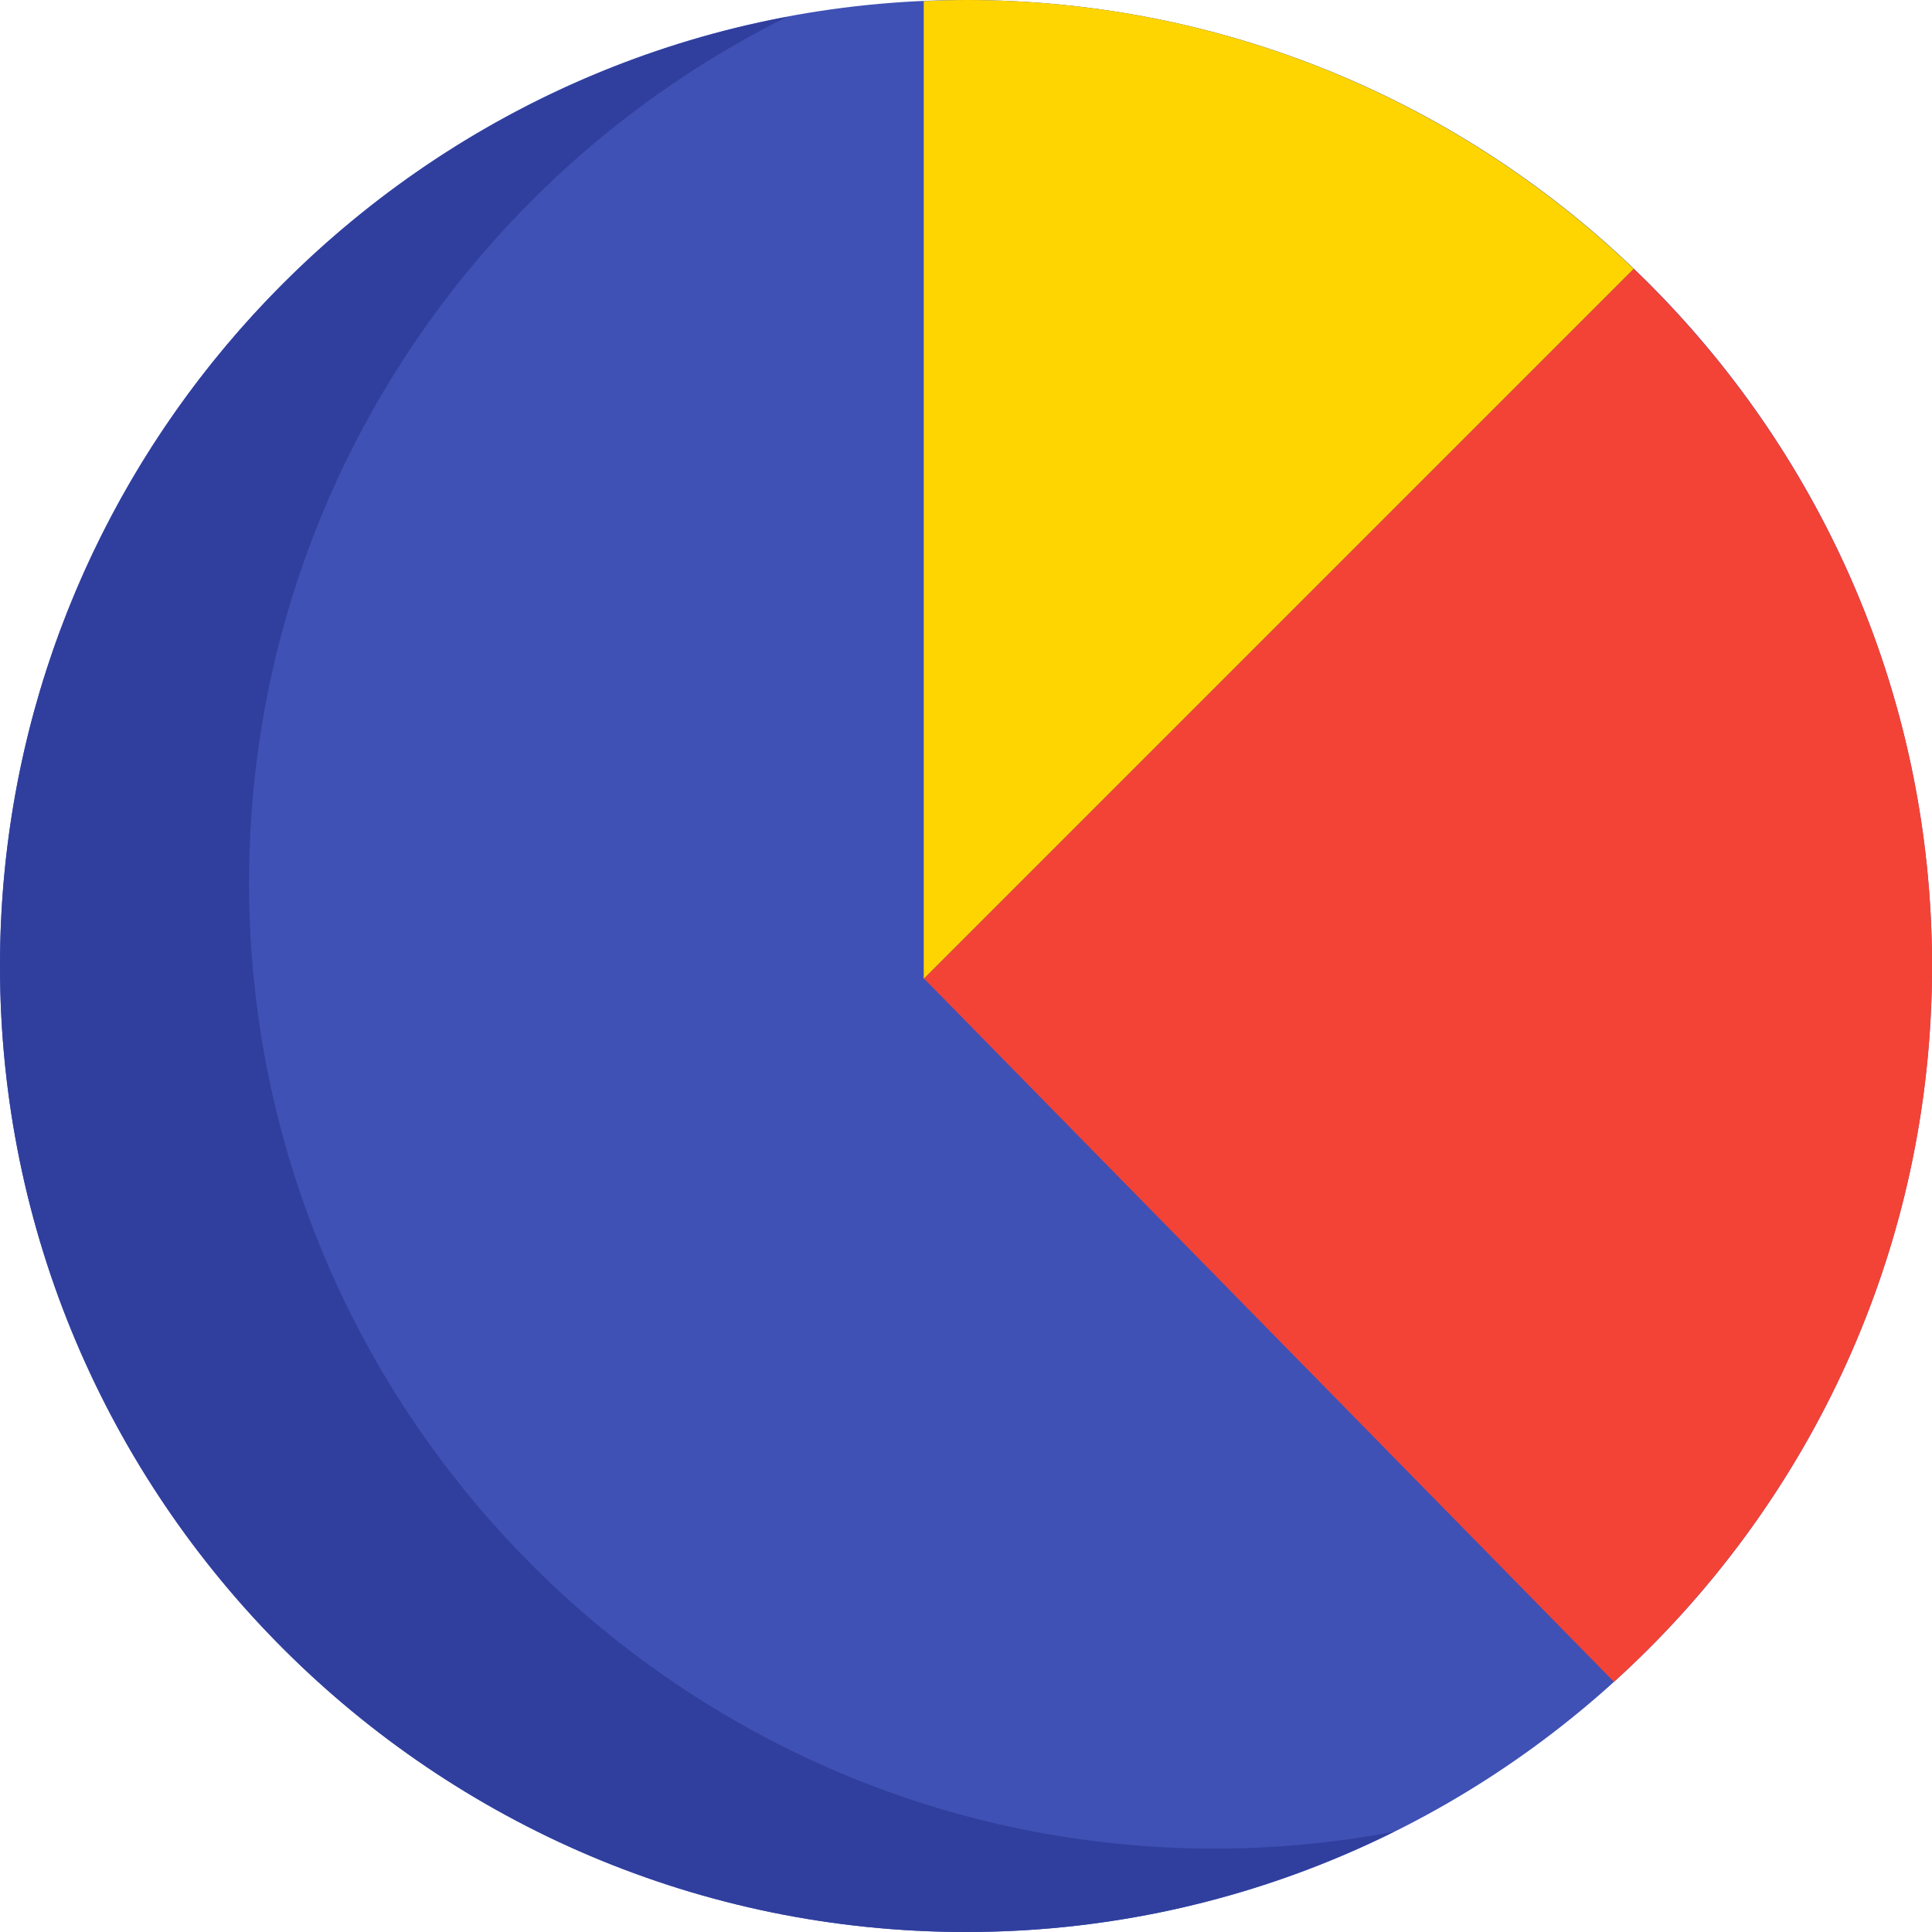 <svg width="32" height="32" viewBox="0 0 32 32" version="1.1" xmlns="http://www.w3.org/2000/svg" xmlns:xlink="http://www.w3.org/1999/xlink">
<title>pie-chart</title>
<desc>Created using Figma</desc>
<g id="Canvas" transform="translate(-6301 -495)">
<g id="pie-chart">
<g id="Vector">
<use xlink:href="#path0_fill" transform="translate(6301 495)" fill="#3F51B4"/>
</g>
<g id="Vector">
<use xlink:href="#path1_fill" transform="translate(6301 495.28)" fill="#303F9E"/>
</g>
<g id="Vector">
<use xlink:href="#path2_fill" transform="translate(6316.3 495)" fill="#FED500"/>
</g>
<g id="Vector">
<use xlink:href="#path3_fill" transform="translate(6316.3 499.454)" fill="#F34336"/>
</g>
</g>
</g>
<defs>
<path id="path0_fill" d="M 16 0C 7.178 0 0 7.178 0 16C 0 24.823 7.178 32 16 32C 24.823 32 32 24.823 32 16C 32 7.178 24.823 0 16 0Z"/>
<path id="path1_fill" d="M 20.125 30.339C 11.303 30.339 4.125 23.161 4.125 14.339C 4.125 8.061 7.761 2.618 13.036 -1.04904e-08C 5.625 1.394 0 7.911 0 15.72C 0 24.543 7.178 31.72 16 31.72C 18.545 31.72 20.951 31.12 23.089 30.059C 22.128 30.24 21.138 30.339 20.125 30.339Z"/>
<path id="path2_fill" d="M 11.76 4.454C 8.884 1.699 4.988 0 0.701 0C 0.466 0 0.233 0.008 2.28882e-08 0.018L 2.28882e-08 16.214L 11.76 4.454Z"/>
<path id="path3_fill" d="M 0.01 11.76L 11.432 23.402C 14.666 20.473 16.701 16.242 16.701 11.546C 16.701 7.011 14.801 2.914 11.76 -1.75476e-07L 2.28882e-08 11.76L 0.01 11.76Z"/>
</defs>
</svg>
